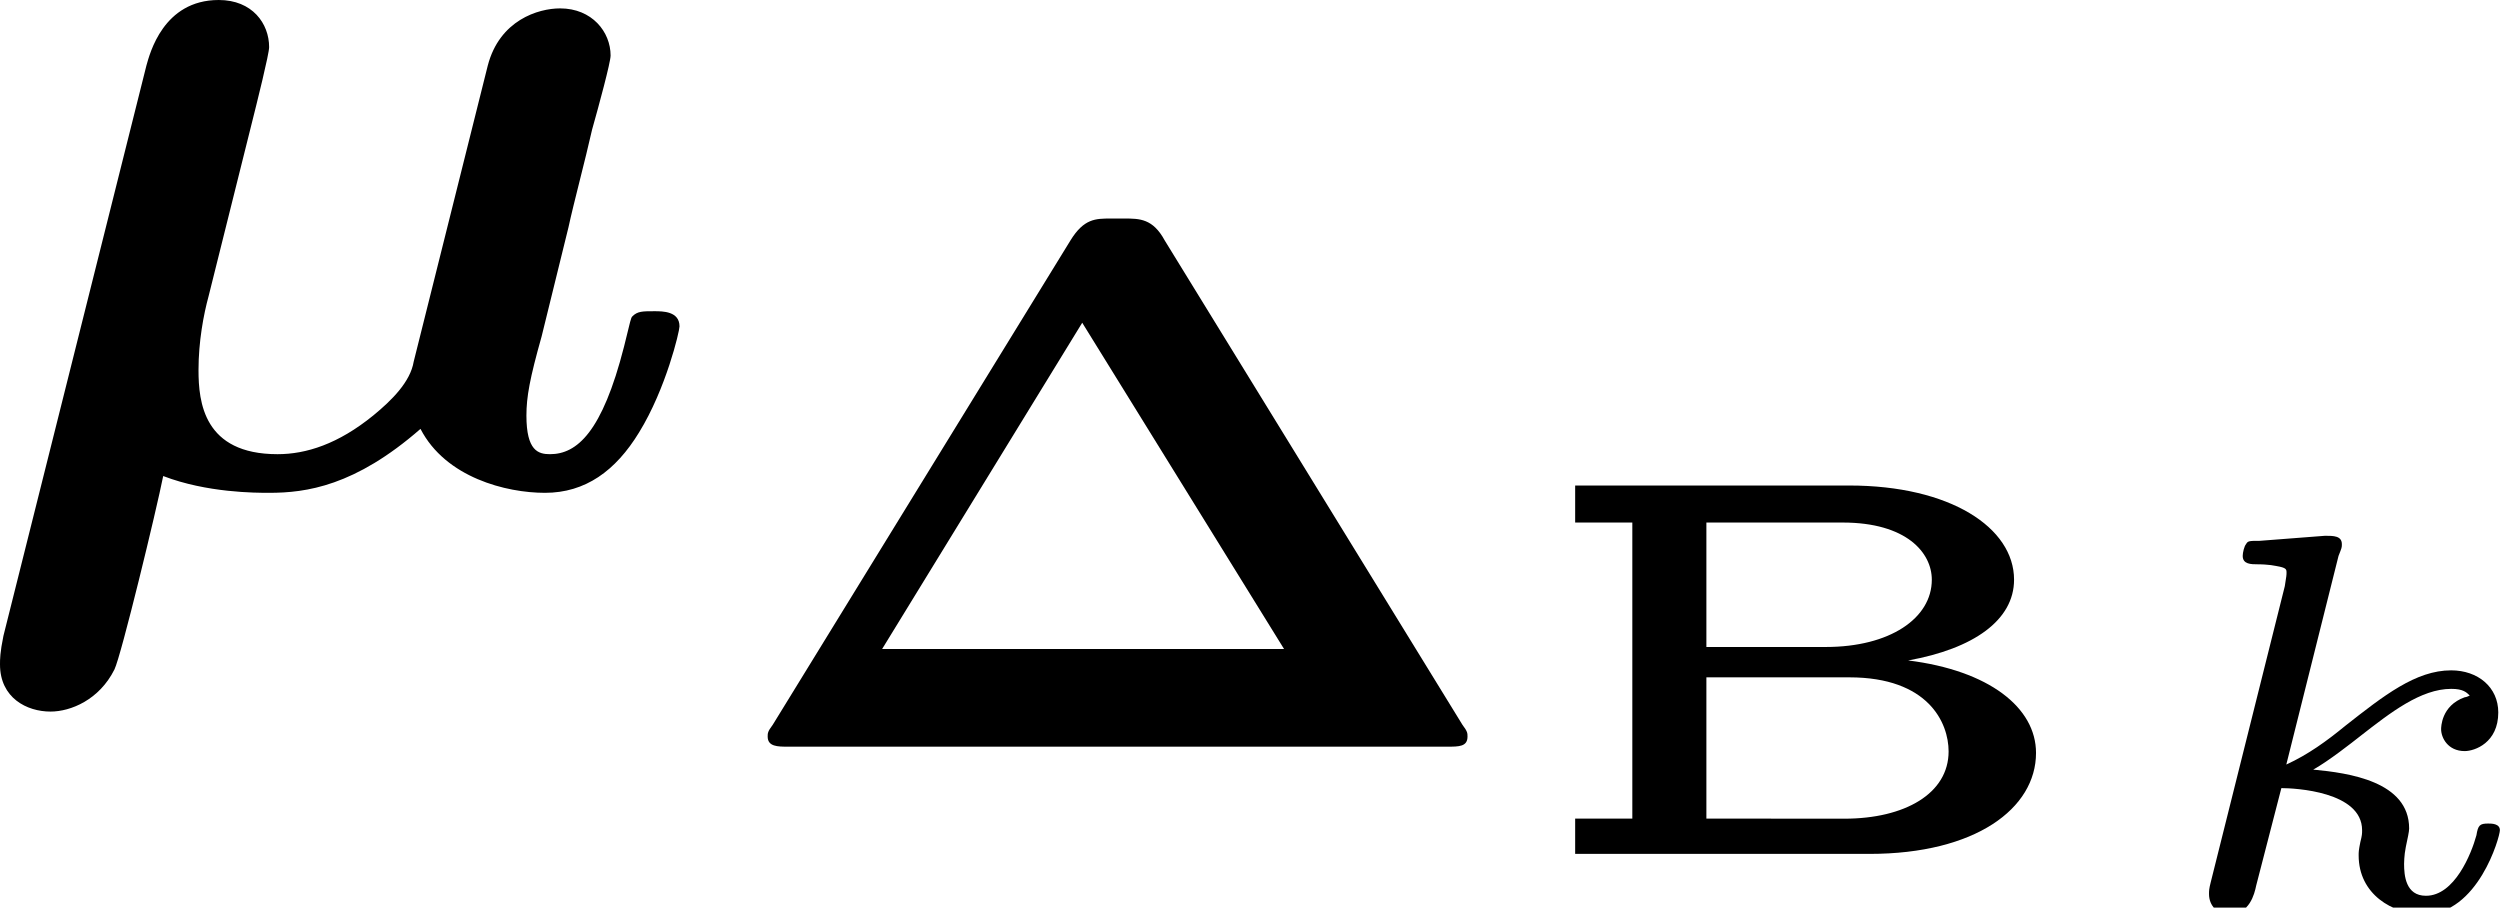 <?xml version="1.0" encoding="UTF-8" standalone="no"?>
<svg
   xmlns:dc="http://purl.org/dc/elements/1.1/"
   xmlns:cc="http://creativecommons.org/ns#"
   xmlns:rdf="http://www.w3.org/1999/02/22-rdf-syntax-ns#"
   xmlns:svg="http://www.w3.org/2000/svg"
   xmlns="http://www.w3.org/2000/svg"
   xmlns:xlink="http://www.w3.org/1999/xlink"
   id="svg57"
   version="1.1"
   viewBox="0 0 23.223 8.431"
   height="8.431pt"
   width="23.223pt">
  <defs
     id="defs34">
    <g
       id="g26">
      <symbol
         style="overflow:visible"
         id="glyph0-0"
         overflow="visible">
        <path
           id="path2"
           d=""
           style="stroke:none" />
      </symbol>
      <symbol
         style="overflow:visible"
         id="glyph0-1"
         overflow="visible">
        <path
           id="path5"
           d="M 2.734,-3.312 C 2.797,-3.562 2.906,-4 2.906,-4.062 2.906,-4.281 2.75,-4.5 2.438,-4.5 1.922,-4.5 1.797,-4 1.766,-3.891 L 0.438,1.406 C 0.406,1.562 0.406,1.625 0.406,1.672 c 0,0.312 0.25,0.438 0.469,0.438 0.188,0 0.453,-0.109 0.594,-0.391 0.062,-0.125 0.391,-1.484 0.453,-1.797 0.406,0.156 0.859,0.156 0.984,0.156 0.344,0 0.797,-0.062 1.406,-0.594 0.234,0.453 0.797,0.594 1.156,0.594 0.375,0 0.656,-0.203 0.875,-0.562 0.25,-0.406 0.375,-0.938 0.375,-0.984 0,-0.141 -0.156,-0.141 -0.234,-0.141 -0.109,0 -0.156,0 -0.203,0.047 -0.016,0.016 -0.016,0.031 -0.078,0.281 -0.203,0.797 -0.438,1 -0.688,1 -0.109,0 -0.219,-0.031 -0.219,-0.359 0,-0.172 0.031,-0.344 0.141,-0.734 l 0.25,-1.016 c 0.047,-0.219 0.156,-0.625 0.219,-0.906 0.062,-0.219 0.172,-0.625 0.172,-0.688 0,-0.219 -0.172,-0.438 -0.469,-0.438 -0.203,0 -0.562,0.109 -0.672,0.531 l -0.688,2.75 c -0.031,0.188 -0.203,0.359 -0.375,0.5 C 3.547,-0.375 3.25,-0.281 2.984,-0.281 2.297,-0.281 2.25,-0.766 2.25,-1.062 2.25,-1.328 2.297,-1.578 2.344,-1.75 Z m 0,0"
           style="stroke:none" />
      </symbol>
      <symbol
         style="overflow:visible"
         id="glyph1-0"
         overflow="visible">
        <path
           id="path8"
           d=""
           style="stroke:none" />
      </symbol>
      <symbol
         style="overflow:visible"
         id="glyph1-1"
         overflow="visible">
        <path
           id="path11"
           d="M 4.172,-4.703 C 4.062,-4.906 3.938,-4.906 3.797,-4.906 h -0.125 c -0.141,0 -0.25,0 -0.375,0.203 l -2.766,4.5 C 0.484,-0.141 0.484,-0.125 0.484,-0.094 0.484,0 0.578,0 0.672,0 h 6.125 c 0.109,0 0.188,0 0.188,-0.094 0,-0.031 0,-0.047 -0.047,-0.109 z M 3.406,-3.938 l 1.875,3.031 H 1.547 Z m 0,0"
           style="stroke:none" />
      </symbol>
      <symbol
         style="overflow:visible"
         id="glyph2-0"
         overflow="visible">
        <path
           id="path14"
           d=""
           style="stroke:none" />
      </symbol>
      <symbol
         style="overflow:visible"
         id="glyph2-1"
         overflow="visible">
        <path
           id="path17"
           d="m 0.5,-3.422 v 0.344 h 0.531 v 2.75 H 0.5 V 0 H 3.234 C 4.219,0 4.781,-0.422 4.781,-0.938 c 0,-0.422 -0.438,-0.766 -1.188,-0.859 0.609,-0.109 0.984,-0.375 0.984,-0.75 0,-0.484 -0.594,-0.875 -1.531,-0.875 z m 1.219,1.5 v -1.156 h 1.266 c 0.594,0 0.828,0.281 0.828,0.531 0,0.359 -0.391,0.625 -0.984,0.625 z m 0,1.594 v -1.312 h 1.328 c 0.734,0 0.922,0.422 0.922,0.688 0,0.391 -0.406,0.625 -0.969,0.625 z m 0,0"
           style="stroke:none" />
      </symbol>
      <symbol
         style="overflow:visible"
         id="glyph3-0"
         overflow="visible">
        <path
           id="path20"
           d=""
           style="stroke:none" />
      </symbol>
      <symbol
         style="overflow:visible"
         id="glyph3-1"
         overflow="visible">
        <path
           id="path23"
           d="m 1.828,-3.266 c 0.031,-0.078 0.031,-0.078 0.031,-0.109 0,-0.078 -0.078,-0.078 -0.156,-0.078 L 1.094,-3.406 c -0.094,0 -0.109,0 -0.125,0.031 -0.016,0.016 -0.031,0.078 -0.031,0.109 0,0.078 0.078,0.078 0.141,0.078 0.016,0 0.094,0 0.172,0.016 0.094,0.016 0.094,0.031 0.094,0.062 0,0.016 0,0.031 -0.016,0.125 l -0.688,2.75 C 0.625,-0.172 0.625,-0.156 0.625,-0.125 c 0,0.109 0.078,0.188 0.188,0.188 0.188,0 0.234,-0.188 0.25,-0.266 l 0.234,-0.906 c 0.125,0 0.75,0.031 0.75,0.391 0,0.031 0,0.047 -0.016,0.109 -0.016,0.078 -0.016,0.094 -0.016,0.125 0,0.359 0.312,0.547 0.609,0.547 0.5,0 0.703,-0.719 0.703,-0.781 0,-0.062 -0.078,-0.062 -0.109,-0.062 -0.078,0 -0.094,0.016 -0.109,0.109 -0.047,0.172 -0.203,0.562 -0.469,0.562 -0.188,0 -0.203,-0.188 -0.203,-0.297 0,0 0,-0.078 0.016,-0.156 0.016,-0.078 0.031,-0.141 0.031,-0.172 0,-0.438 -0.562,-0.516 -0.891,-0.547 0.141,-0.078 0.359,-0.25 0.438,-0.312 0.281,-0.219 0.562,-0.438 0.844,-0.438 0.109,0 0.141,0.031 0.172,0.062 0,0 -0.031,0.016 -0.047,0.016 -0.219,0.078 -0.219,0.281 -0.219,0.297 0,0.078 0.062,0.203 0.219,0.203 0.094,0 0.312,-0.078 0.312,-0.359 0,-0.234 -0.188,-0.391 -0.438,-0.391 -0.328,0 -0.625,0.234 -0.984,0.516 -0.172,0.141 -0.344,0.266 -0.547,0.359 z m 0,0"
           style="stroke:none" />
      </symbol>
    </g>
    <clipPath
       id="clip1">
      <path
         id="path28"
         d="m 174,21 h 5 v 4.848 h -5 z m 0,0" />
    </clipPath>
    <clipPath
       id="clip2">
      <path
         id="path31"
         d="m 180,22 h 3 v 3.848 h -3 z m 0,0" />
    </clipPath>
  </defs>
  <g
     transform="translate(-159.684,-17.417)"
     id="surface1">
    <g
       id="g38"
       style="fill:#000000;fill-opacity:1">
      <use
         height="100%"
         width="100%"
         id="use36"
         y="21.917"
         x="159.278"
         xlink:href="#glyph0-1" />
    </g>
    <g
       id="g42"
       style="fill:#000000;fill-opacity:1">
      <use
         height="100%"
         width="100%"
         id="use40"
         y="24.353"
         x="166.331"
         xlink:href="#glyph1-1" />
    </g>
    <g
       style="clip-rule:nonzero"
       id="g48"
       clip-path="url(#clip1)">
      <g
         id="g46"
         style="fill:#000000;fill-opacity:1">
        <use
           height="100%"
           width="100%"
           id="use44"
           y="25.349"
           x="173.816"
           xlink:href="#glyph2-1" />
      </g>
    </g>
    <g
       style="clip-rule:nonzero"
       id="g54"
       clip-path="url(#clip2)">
      <g
         id="g52"
         style="fill:#000000;fill-opacity:1">
        <use
           height="100%"
           width="100%"
           id="use50"
           y="25.847"
           x="179.579"
           xlink:href="#glyph3-1" />
      </g>
    </g>
  </g>
</svg>
